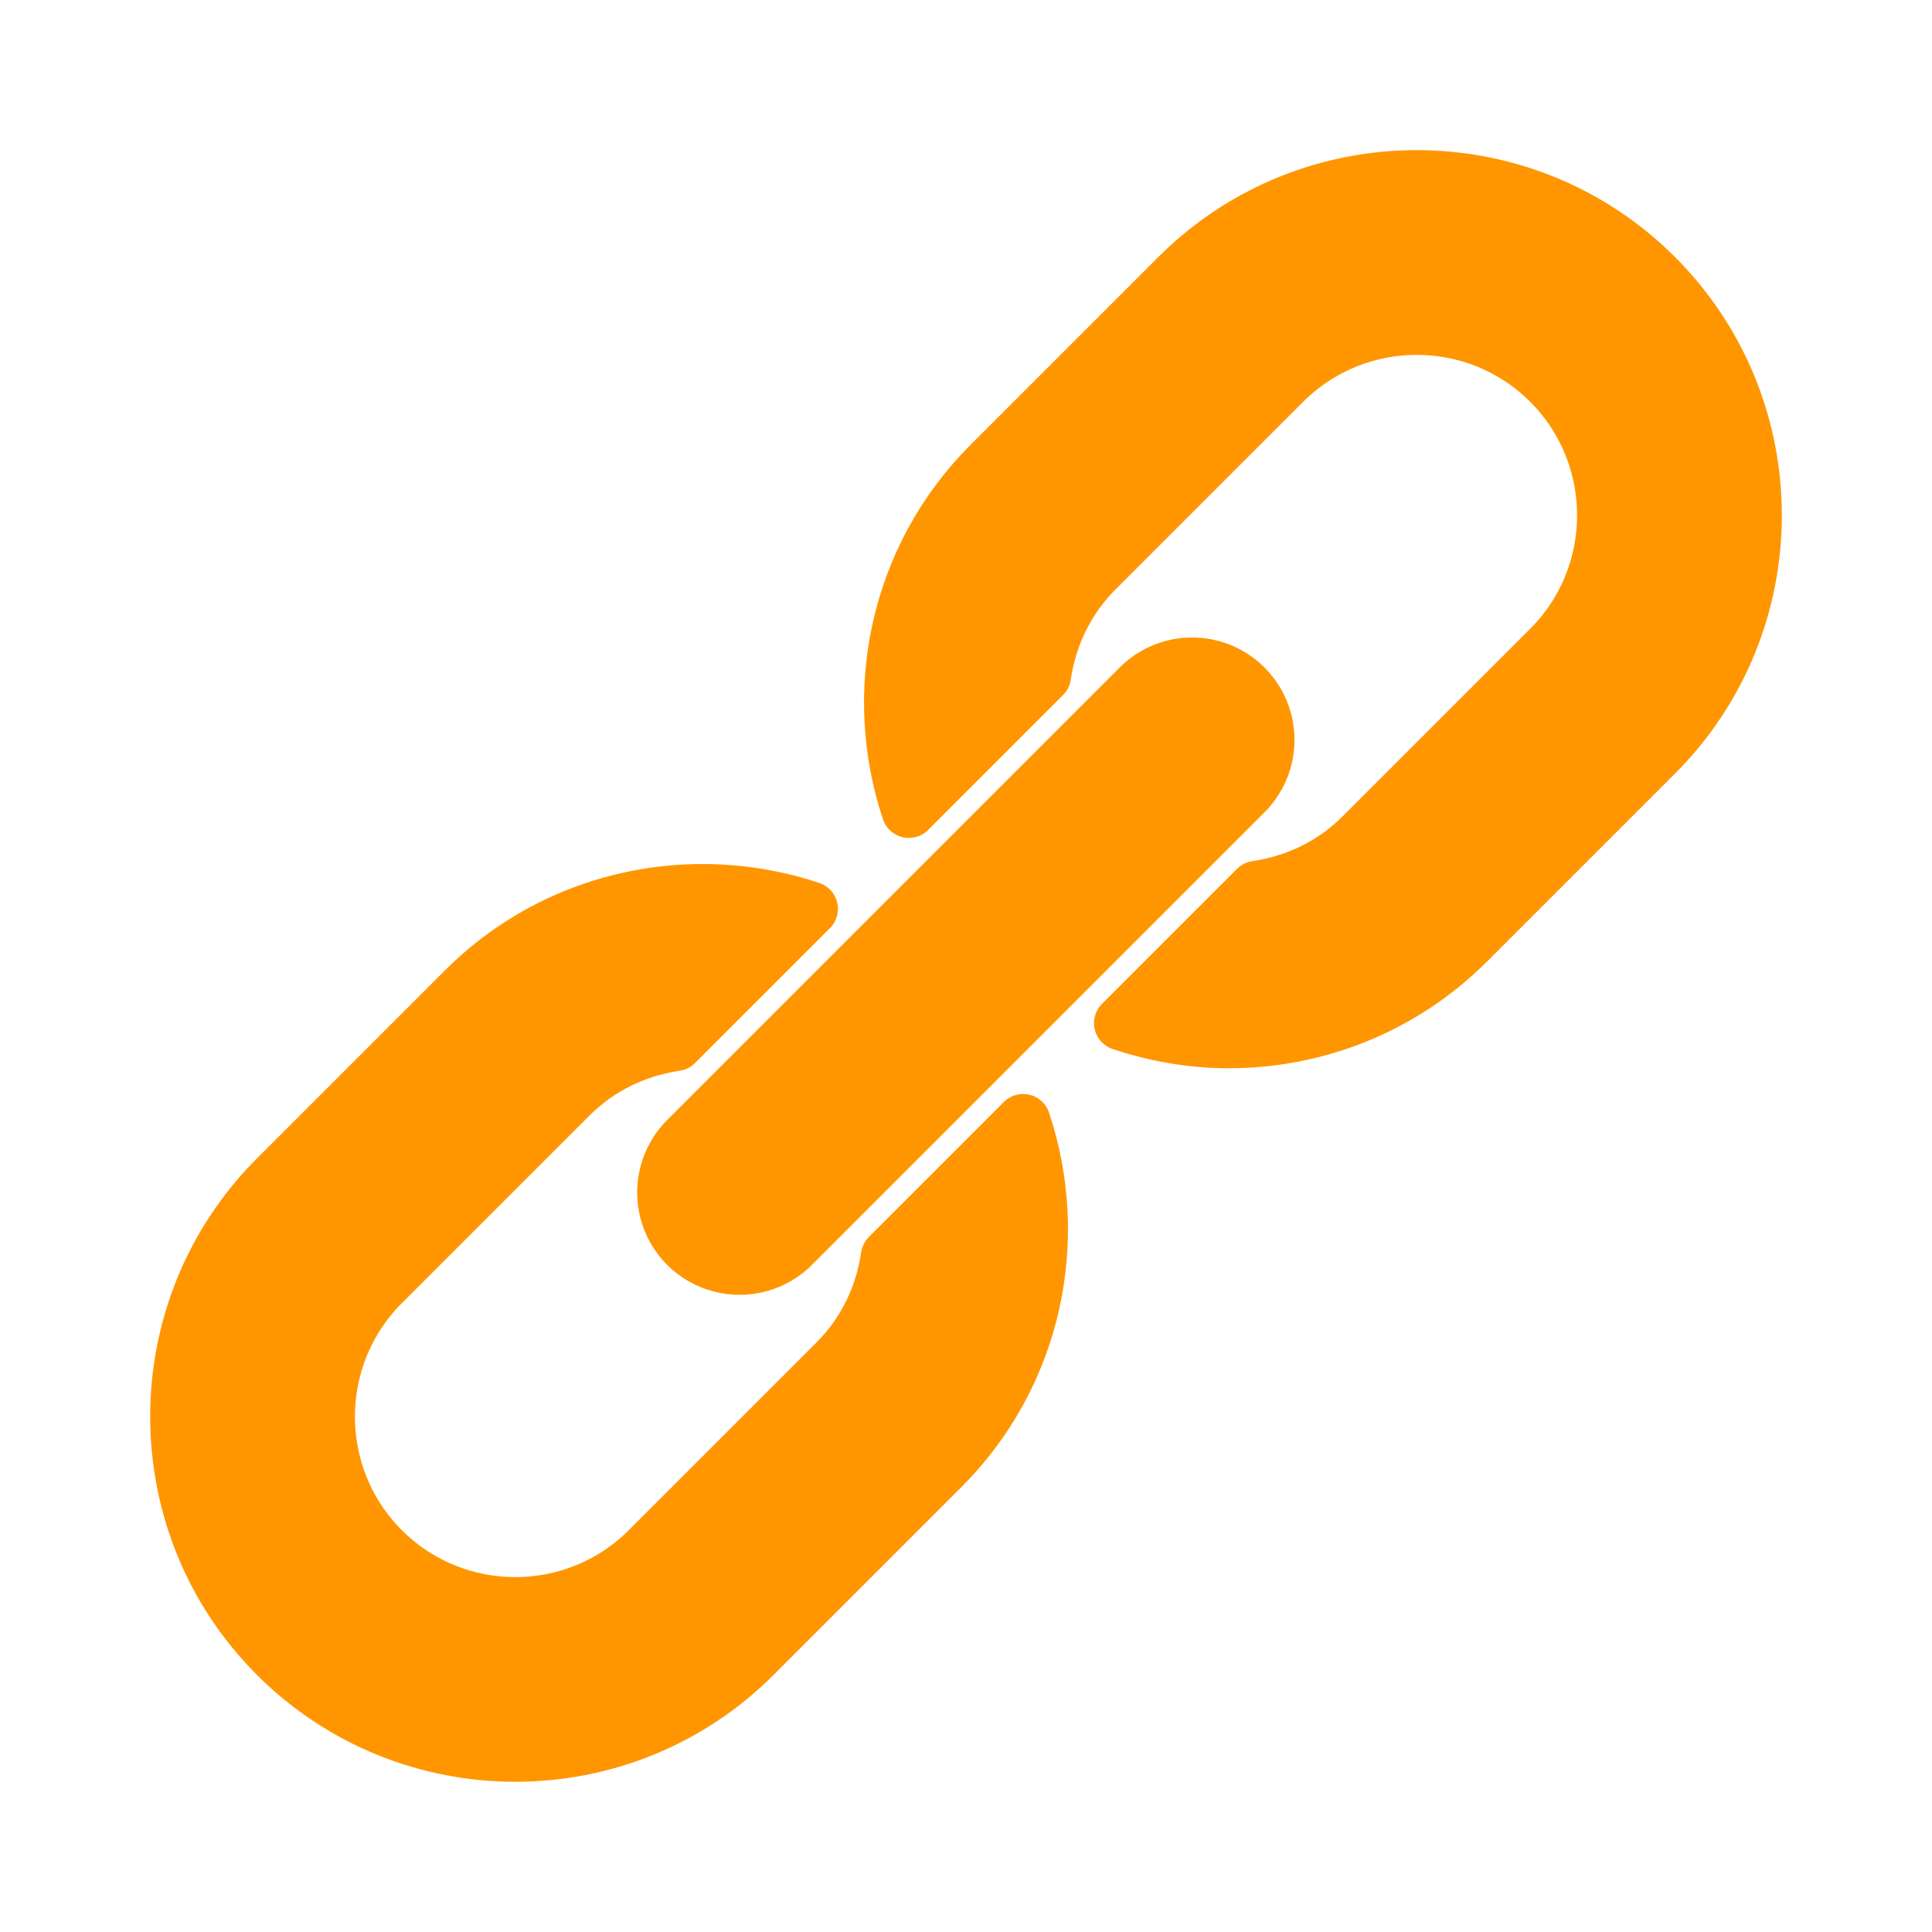 <svg xmlns="http://www.w3.org/2000/svg" x="0px" y="0px" width="50" height="50" viewBox="0 0 172 172" style=" fill:#000000;">
    <g transform="translate(2.408,2.408) scale(0.972,0.972)">
        <g fill="none" fill-rule="nonzero" stroke="none" stroke-width="none" stroke-linecap="butt" stroke-linejoin="none" stroke-miterlimit="10" stroke-dasharray="" stroke-dashoffset="0" font-family="none" font-weight="none" font-size="none" text-anchor="none" style="mix-blend-mode: normal">
            <g id="original-icon 1" fill="#ff9600" stroke="#ff9600" stroke-width="5" stroke-linejoin="round">
                <path d="M149.17,22.83c12.071,12.071 12.074,31.708 0,43.779l-17.2,17.2c-6.037,6.037 -13.967,9.057 -21.896,9.057c-3.333,0 -6.657,-0.566 -9.85,-1.633l12.363,-12.363c3.536,-0.519 6.941,-2.076 9.655,-4.79l17.2,-17.2c6.705,-6.705 6.705,-17.614 0,-24.322c-3.351,-3.354 -7.758,-5.032 -12.161,-5.032c-4.403,0 -8.814,1.682 -12.168,5.032l-17.2,17.2c-2.714,2.714 -4.274,6.122 -4.79,9.655l-12.356,12.356c-3.605,-10.788 -1.155,-23.167 7.418,-31.739l17.2,-17.2c6.037,-6.035 13.968,-9.057 21.896,-9.057c7.928,0 15.852,3.023 21.89,9.057zM113.045,62.609c1.106,2.613 0.494,5.638 -1.541,7.616l-41.28,41.28c-1.726,1.797 -4.288,2.521 -6.699,1.893c-2.411,-0.629 -4.294,-2.511 -4.922,-4.922c-0.629,-2.411 0.095,-4.973 1.893,-6.699l41.28,-41.28c1.246,-1.283 2.943,-2.03 4.73,-2.083c2.837,-0.084 5.433,1.583 6.539,4.196zM71.77,80.766l-12.356,12.356c-3.533,0.519 -6.941,2.083 -9.655,4.797l-17.2,17.2c-6.705,6.705 -6.705,17.614 0,24.322c6.705,6.708 17.617,6.708 24.322,0l17.2,-17.2c2.714,-2.714 4.274,-6.122 4.79,-9.655l12.363,-12.363c3.605,10.788 1.148,23.167 -7.424,31.739l-17.2,17.2c-6.037,6.037 -13.964,9.057 -21.89,9.057c-7.926,0 -15.852,-3.016 -21.89,-9.05c-12.071,-12.071 -12.071,-31.715 0,-43.786l17.2,-17.2c6.432,-6.429 15,-9.412 23.435,-8.983c2.812,0.143 5.607,0.664 8.304,1.565z"></path>
            </g>
            <path d="M0,172v-172h172v172z" fill="none" stroke="none" stroke-width="1" stroke-linejoin="miter"></path>
            <g id="original-icon" fill="#ff9600" stroke="none" stroke-width="1" stroke-linejoin="miter">
                <path d="M127.28,13.773c-7.928,-0 -15.859,3.021 -21.896,9.057l-17.2,17.2c-8.572,8.572 -11.023,20.952 -7.418,31.739l12.356,-12.356c0.516,-3.533 2.076,-6.941 4.79,-9.655l17.2,-17.2c3.354,-3.351 7.764,-5.032 12.168,-5.032c4.403,0 8.81,1.678 12.161,5.032c6.705,6.708 6.705,17.617 0,24.322l-17.2,17.2c-2.714,2.714 -6.119,4.271 -9.655,4.79l-12.363,12.363c3.192,1.066 6.516,1.633 9.85,1.633c7.929,0 15.859,-3.02 21.896,-9.057l17.2,-17.2c12.074,-12.071 12.071,-31.708 0,-43.779c-6.037,-6.034 -13.961,-9.056 -21.89,-9.057zM106.506,58.413c-1.787,0.053 -3.484,0.8 -4.73,2.083l-41.28,41.28c-1.797,1.726 -2.521,4.288 -1.893,6.699c0.629,2.411 2.511,4.294 4.922,4.922c2.411,0.629 4.973,-0.095 6.699,-1.893l41.28,-41.28c2.035,-1.978 2.647,-5.002 1.541,-7.616c-1.106,-2.613 -3.703,-4.28 -6.539,-4.196zM63.465,79.201c-8.435,-0.429 -17.003,2.554 -23.435,8.983l-17.2,17.2c-12.071,12.071 -12.071,31.715 0,43.786c6.037,6.034 13.964,9.05 21.89,9.05c7.926,0 15.852,-3.02 21.89,-9.057l17.2,-17.2c8.572,-8.572 11.029,-20.952 7.424,-31.739l-12.363,12.363c-0.516,3.533 -2.076,6.941 -4.79,9.655l-17.2,17.2c-6.705,6.708 -17.617,6.708 -24.322,0c-6.705,-6.708 -6.705,-17.617 0,-24.322l17.2,-17.2c2.714,-2.714 6.122,-4.278 9.655,-4.797l12.356,-12.356c-2.697,-0.901 -5.493,-1.422 -8.304,-1.565z"></path>
            </g>
            <path d="" fill="none" stroke="none" stroke-width="1" stroke-linejoin="miter"></path>
        </g>
    </g>
</svg>